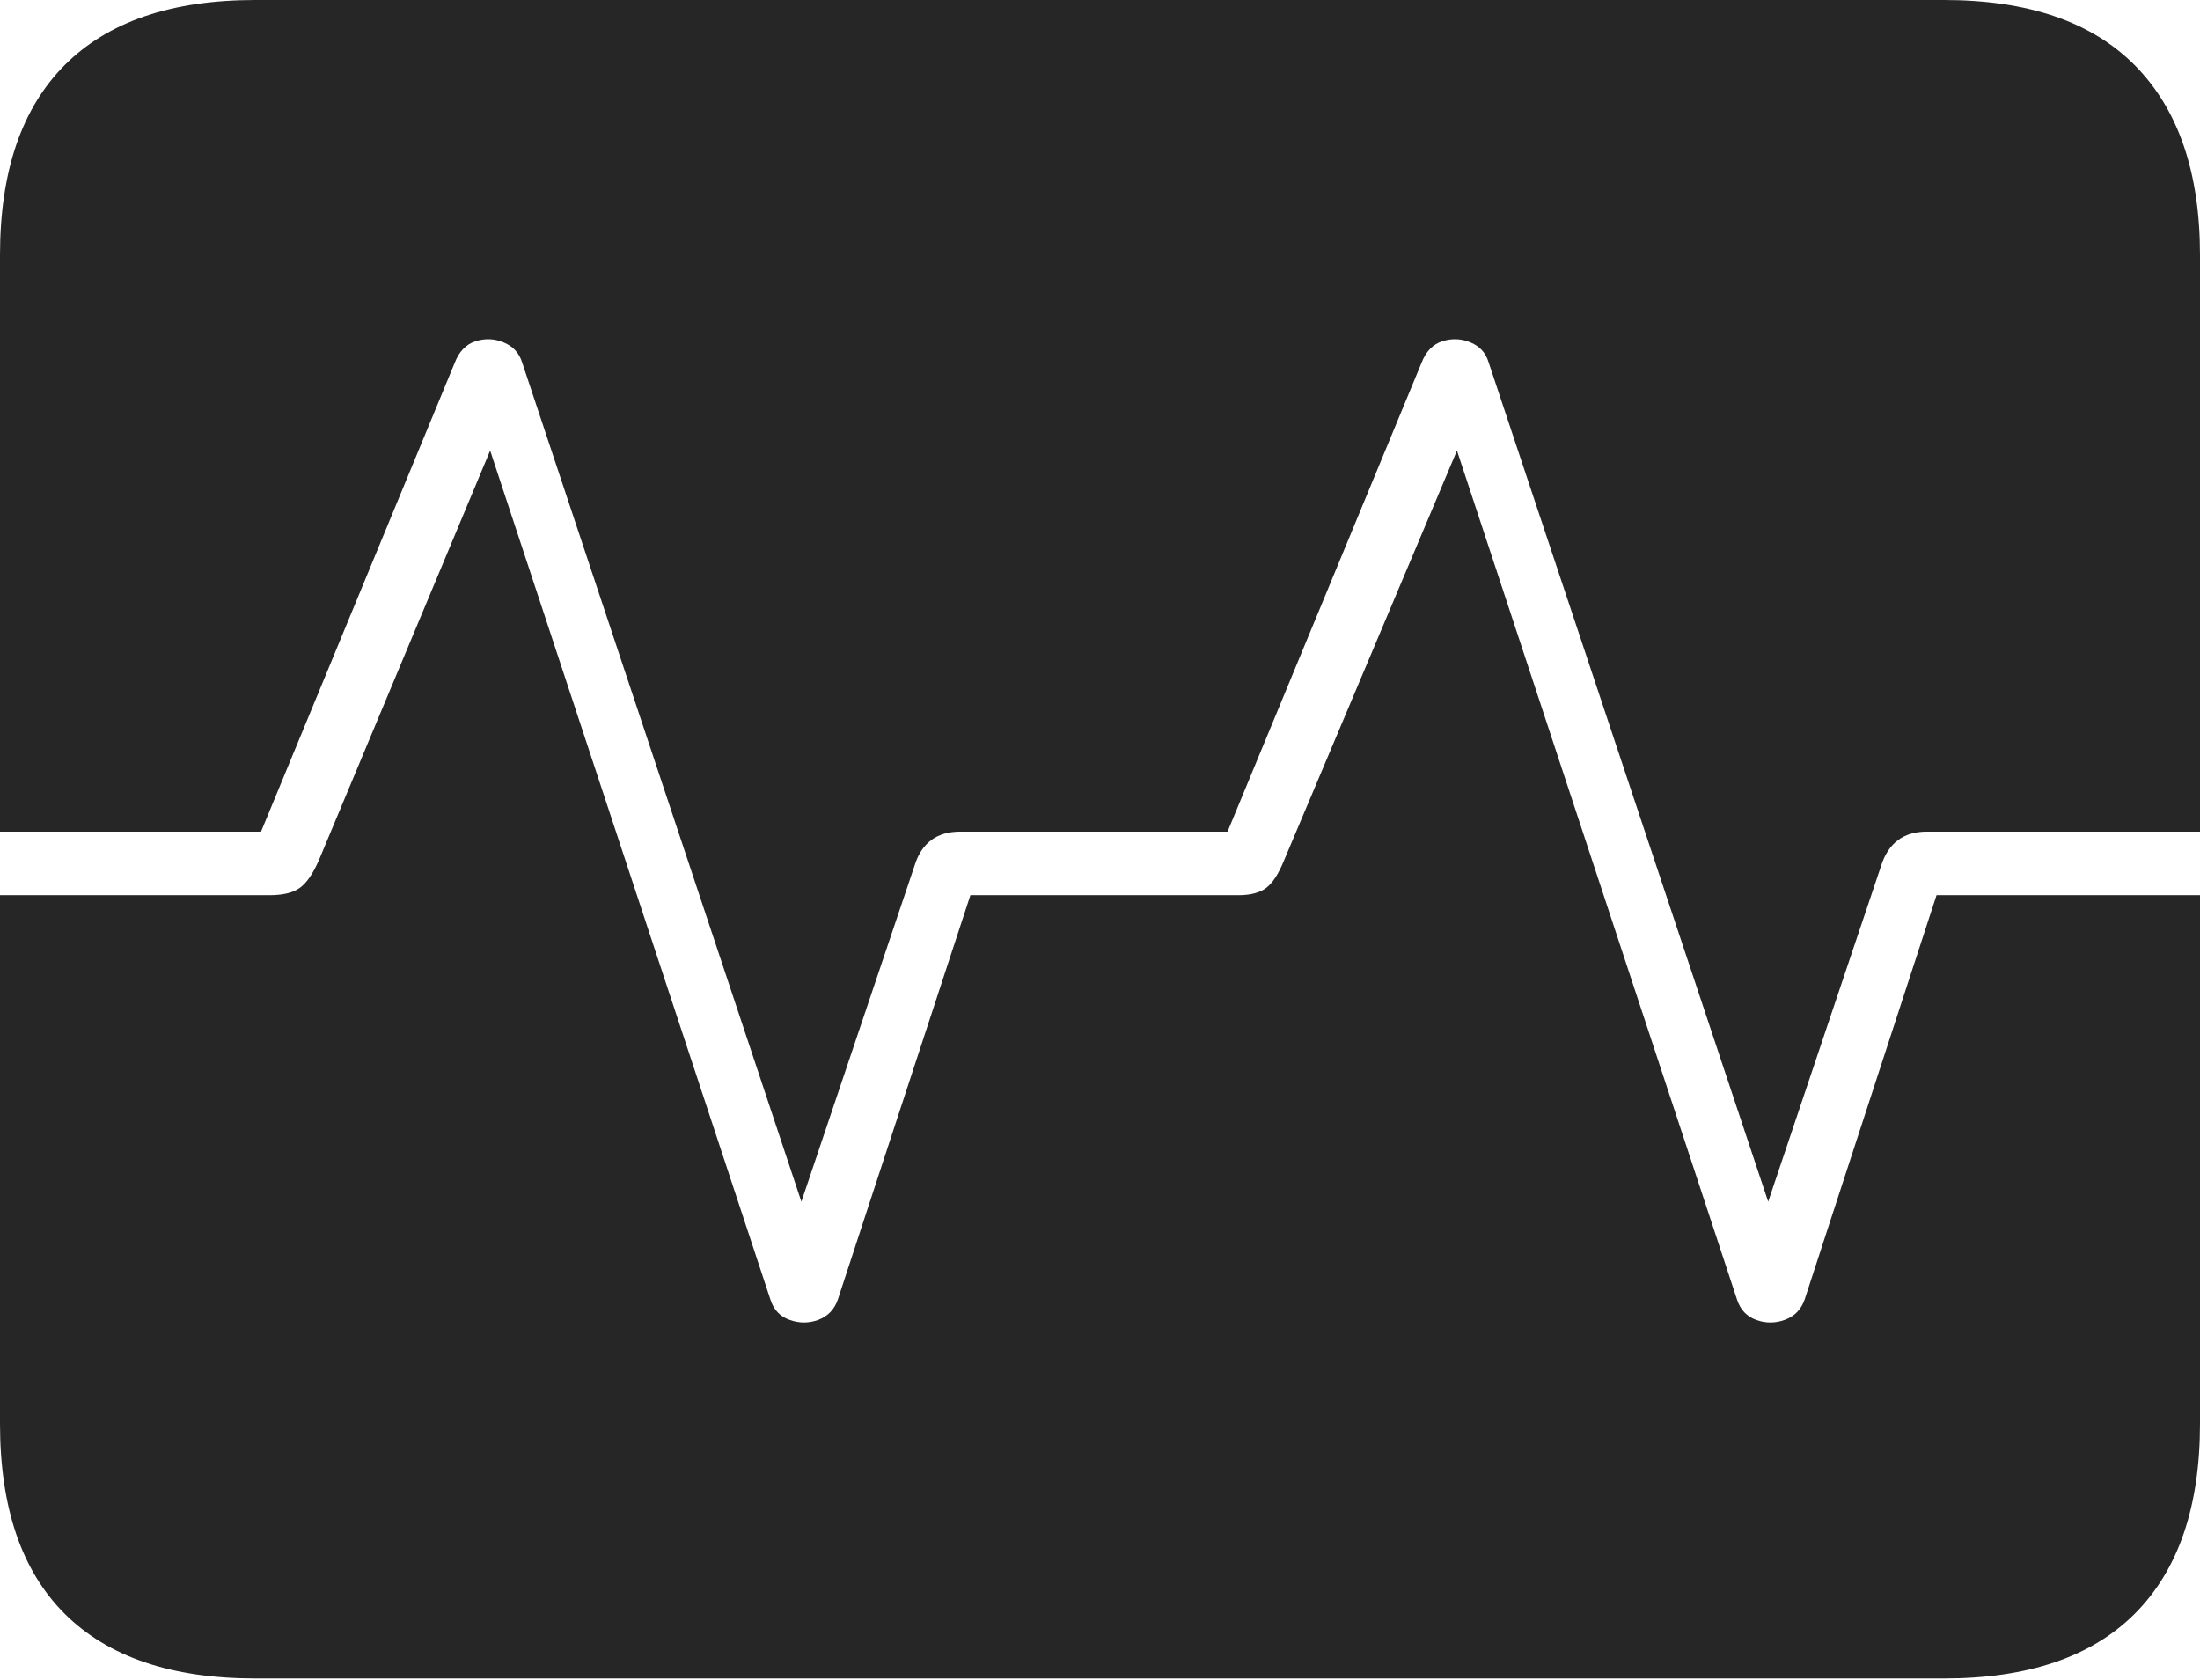 <?xml version="1.0" encoding="UTF-8"?>
<!--Generator: Apple Native CoreSVG 175-->
<!DOCTYPE svg
PUBLIC "-//W3C//DTD SVG 1.1//EN"
       "http://www.w3.org/Graphics/SVG/1.1/DTD/svg11.dtd">
<svg version="1.1" xmlns="http://www.w3.org/2000/svg" xmlns:xlink="http://www.w3.org/1999/xlink" width="22.662" height="17.303">
 <g>
  <rect height="17.303" opacity="0" width="22.662" x="0" y="0"/>
  <path d="M0 9.221L0 8.566L2.689 8.566L4.683 3.74Q4.751 3.562 4.899 3.515Q5.048 3.468 5.19 3.528Q5.332 3.587 5.378 3.732L8.255 12.378L9.423 8.91Q9.476 8.741 9.593 8.653Q9.71 8.566 9.893 8.566L12.645 8.566L14.642 3.74Q14.71 3.562 14.858 3.515Q15.007 3.468 15.149 3.528Q15.291 3.587 15.334 3.732L18.214 12.378L19.38 8.91Q19.435 8.741 19.552 8.653Q19.669 8.566 19.849 8.566L22.662 8.566L22.662 9.221L19.948 9.221L18.59 13.384Q18.537 13.538 18.388 13.594Q18.238 13.649 18.092 13.596Q17.945 13.544 17.893 13.386L15.008 4.641L13.227 8.862Q13.141 9.074 13.041 9.147Q12.941 9.221 12.757 9.221L9.996 9.221L8.631 13.384Q8.578 13.538 8.432 13.594Q8.286 13.649 8.136 13.596Q7.986 13.544 7.936 13.386L5.049 4.641L3.284 8.862Q3.191 9.074 3.086 9.147Q2.982 9.221 2.774 9.221ZM2.63 17.289L20.024 17.289Q21.328 17.289 21.995 16.617Q22.662 15.944 22.662 14.665L22.662 2.627Q22.662 1.355 21.995 0.677Q21.328 0 20.024 0L2.63 0Q1.336 0 0.668 0.669Q0 1.338 0 2.627L0 14.665Q0 15.959 0.668 16.624Q1.336 17.289 2.63 17.289Z" fill="rgba(0,0,0,0.85)"/>
 </g>
</svg>
